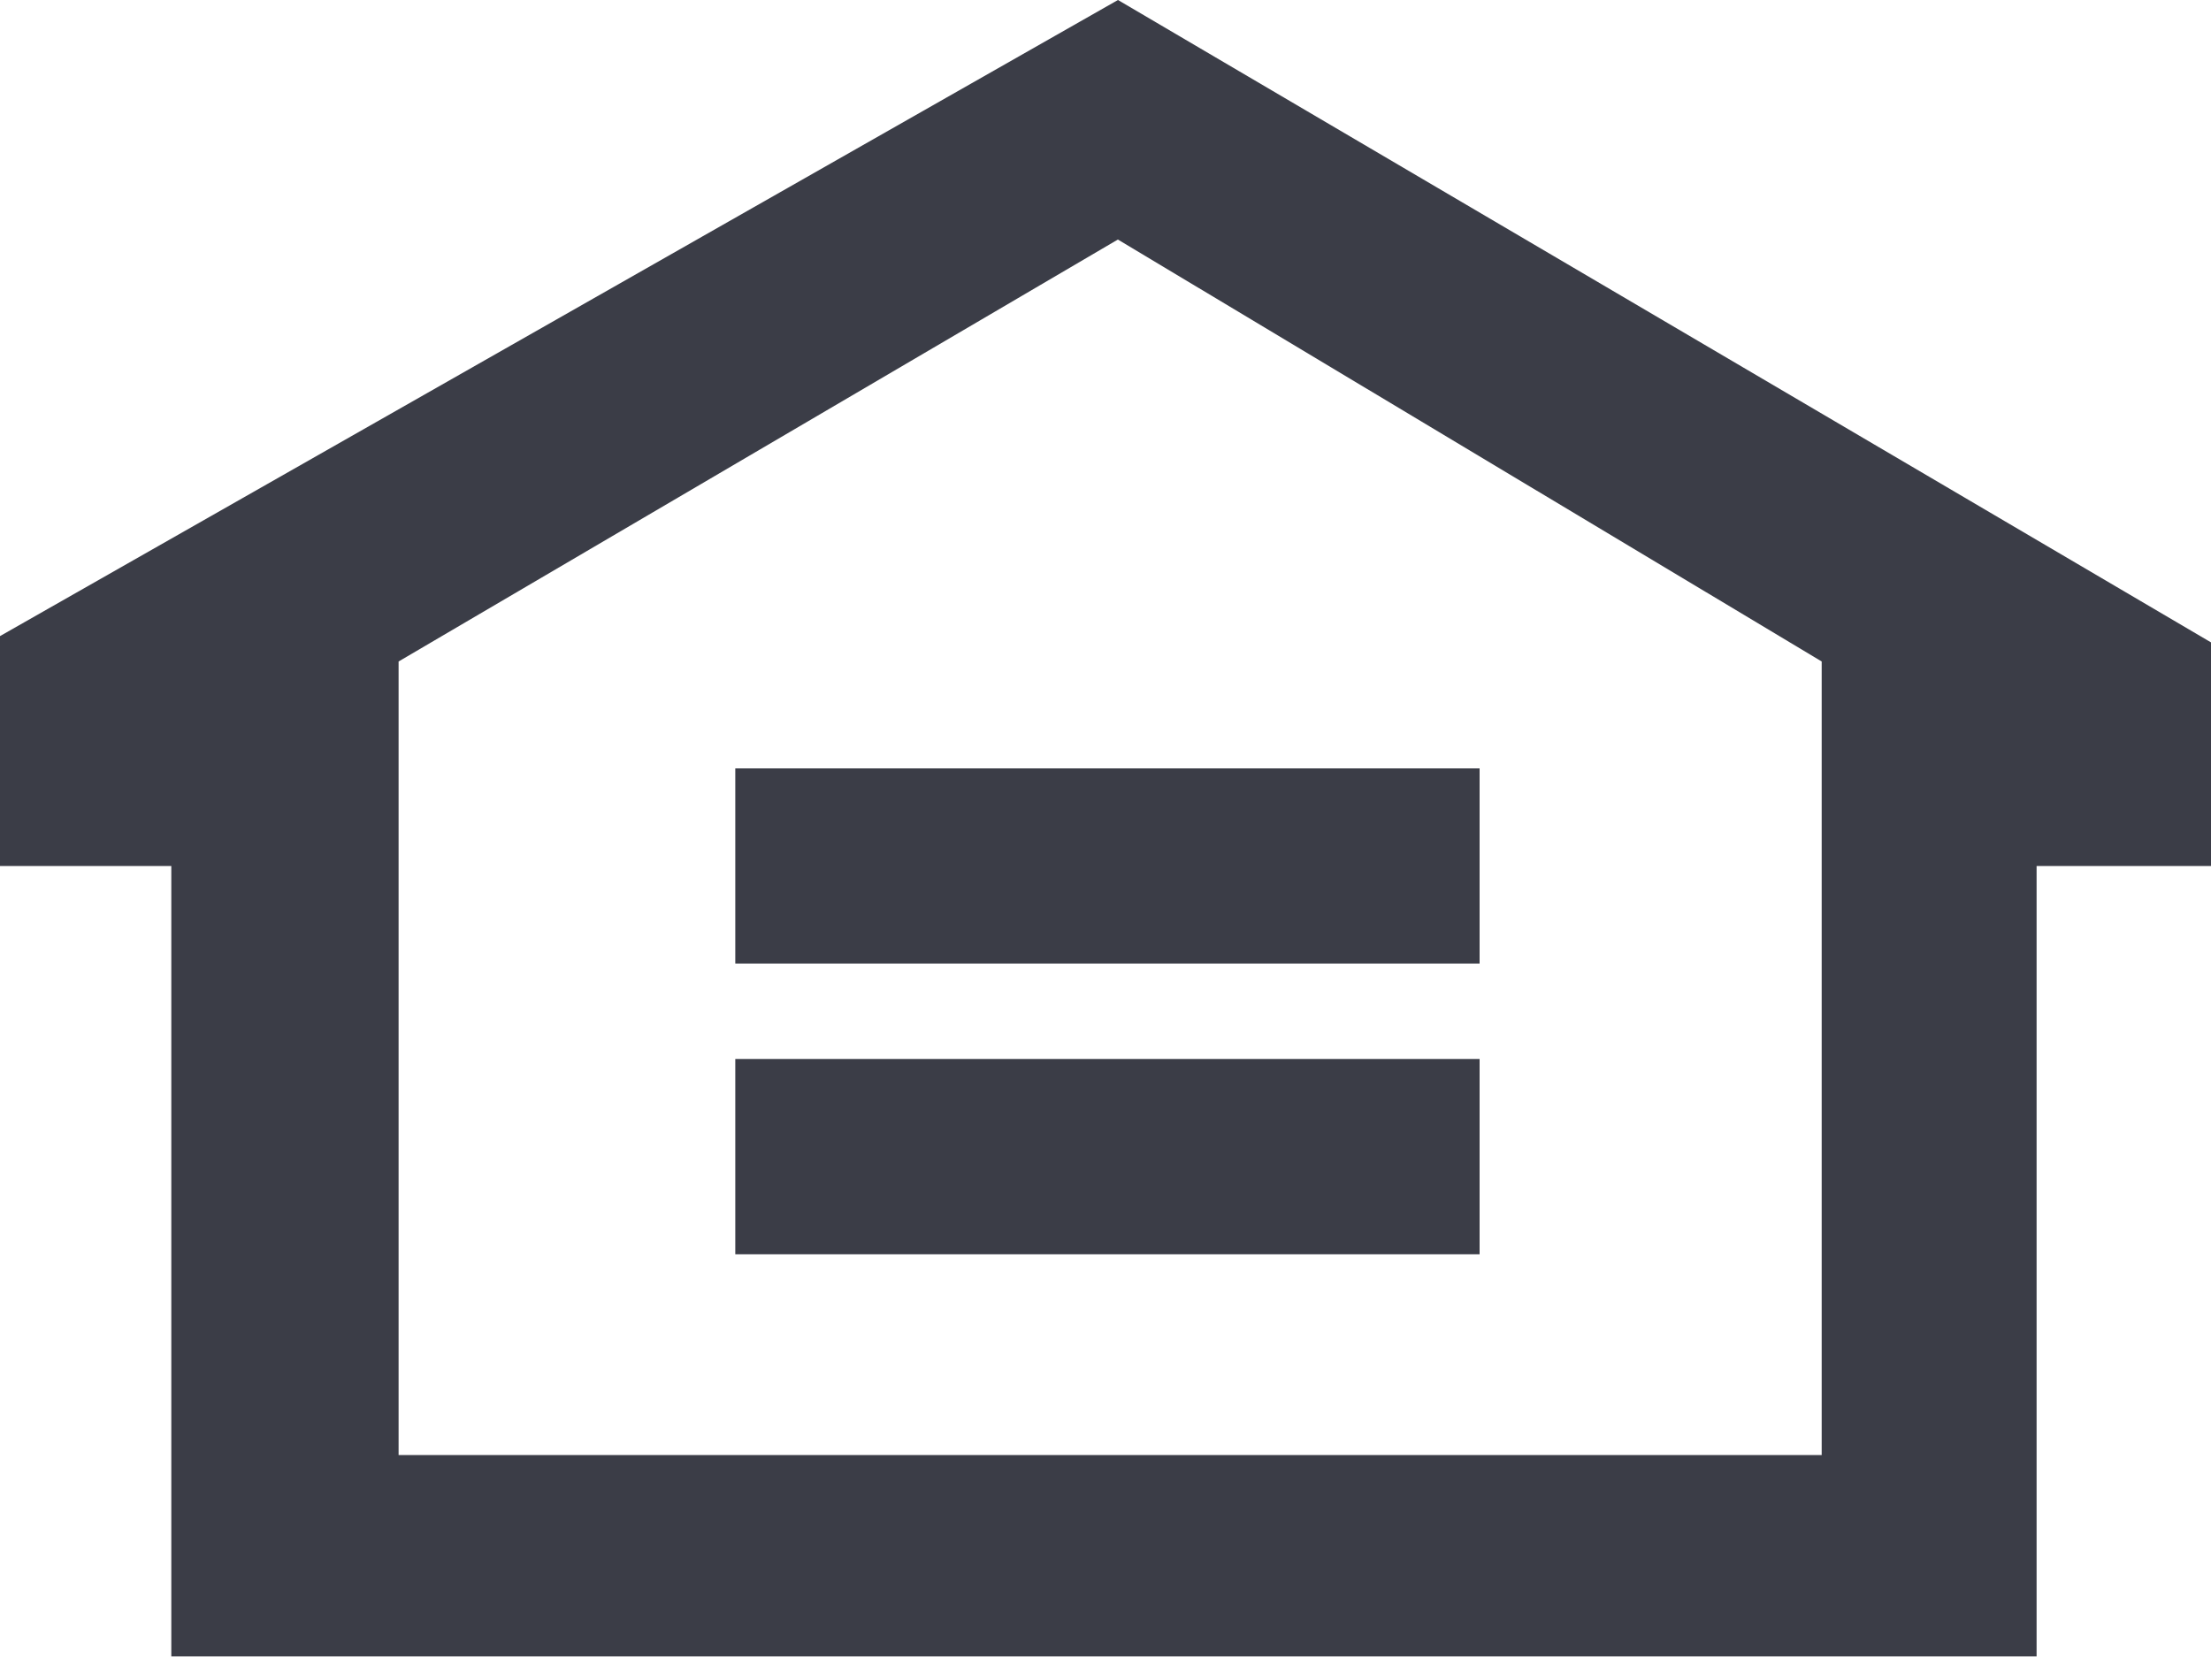 <?xml version="1.0" encoding="UTF-8"?> <svg xmlns="http://www.w3.org/2000/svg" width="25" height="19" viewBox="0 0 25 19" fill="none"><path d="M16.73 11.977H8.314V14.185H16.73V11.977Z" fill="#3B3D47"></path><path d="M16.73 8.69H8.314V10.897H16.73V8.69Z" fill="#3B3D47"></path><path d="M12.641 0L0 7.194V9.794H1.937V18.733H23.028V9.794H25V7.265L12.641 0ZM20.598 16.456H4.507V7.481L12.64 2.709L20.598 7.481V16.456Z" fill="#3B3D47"></path></svg> 